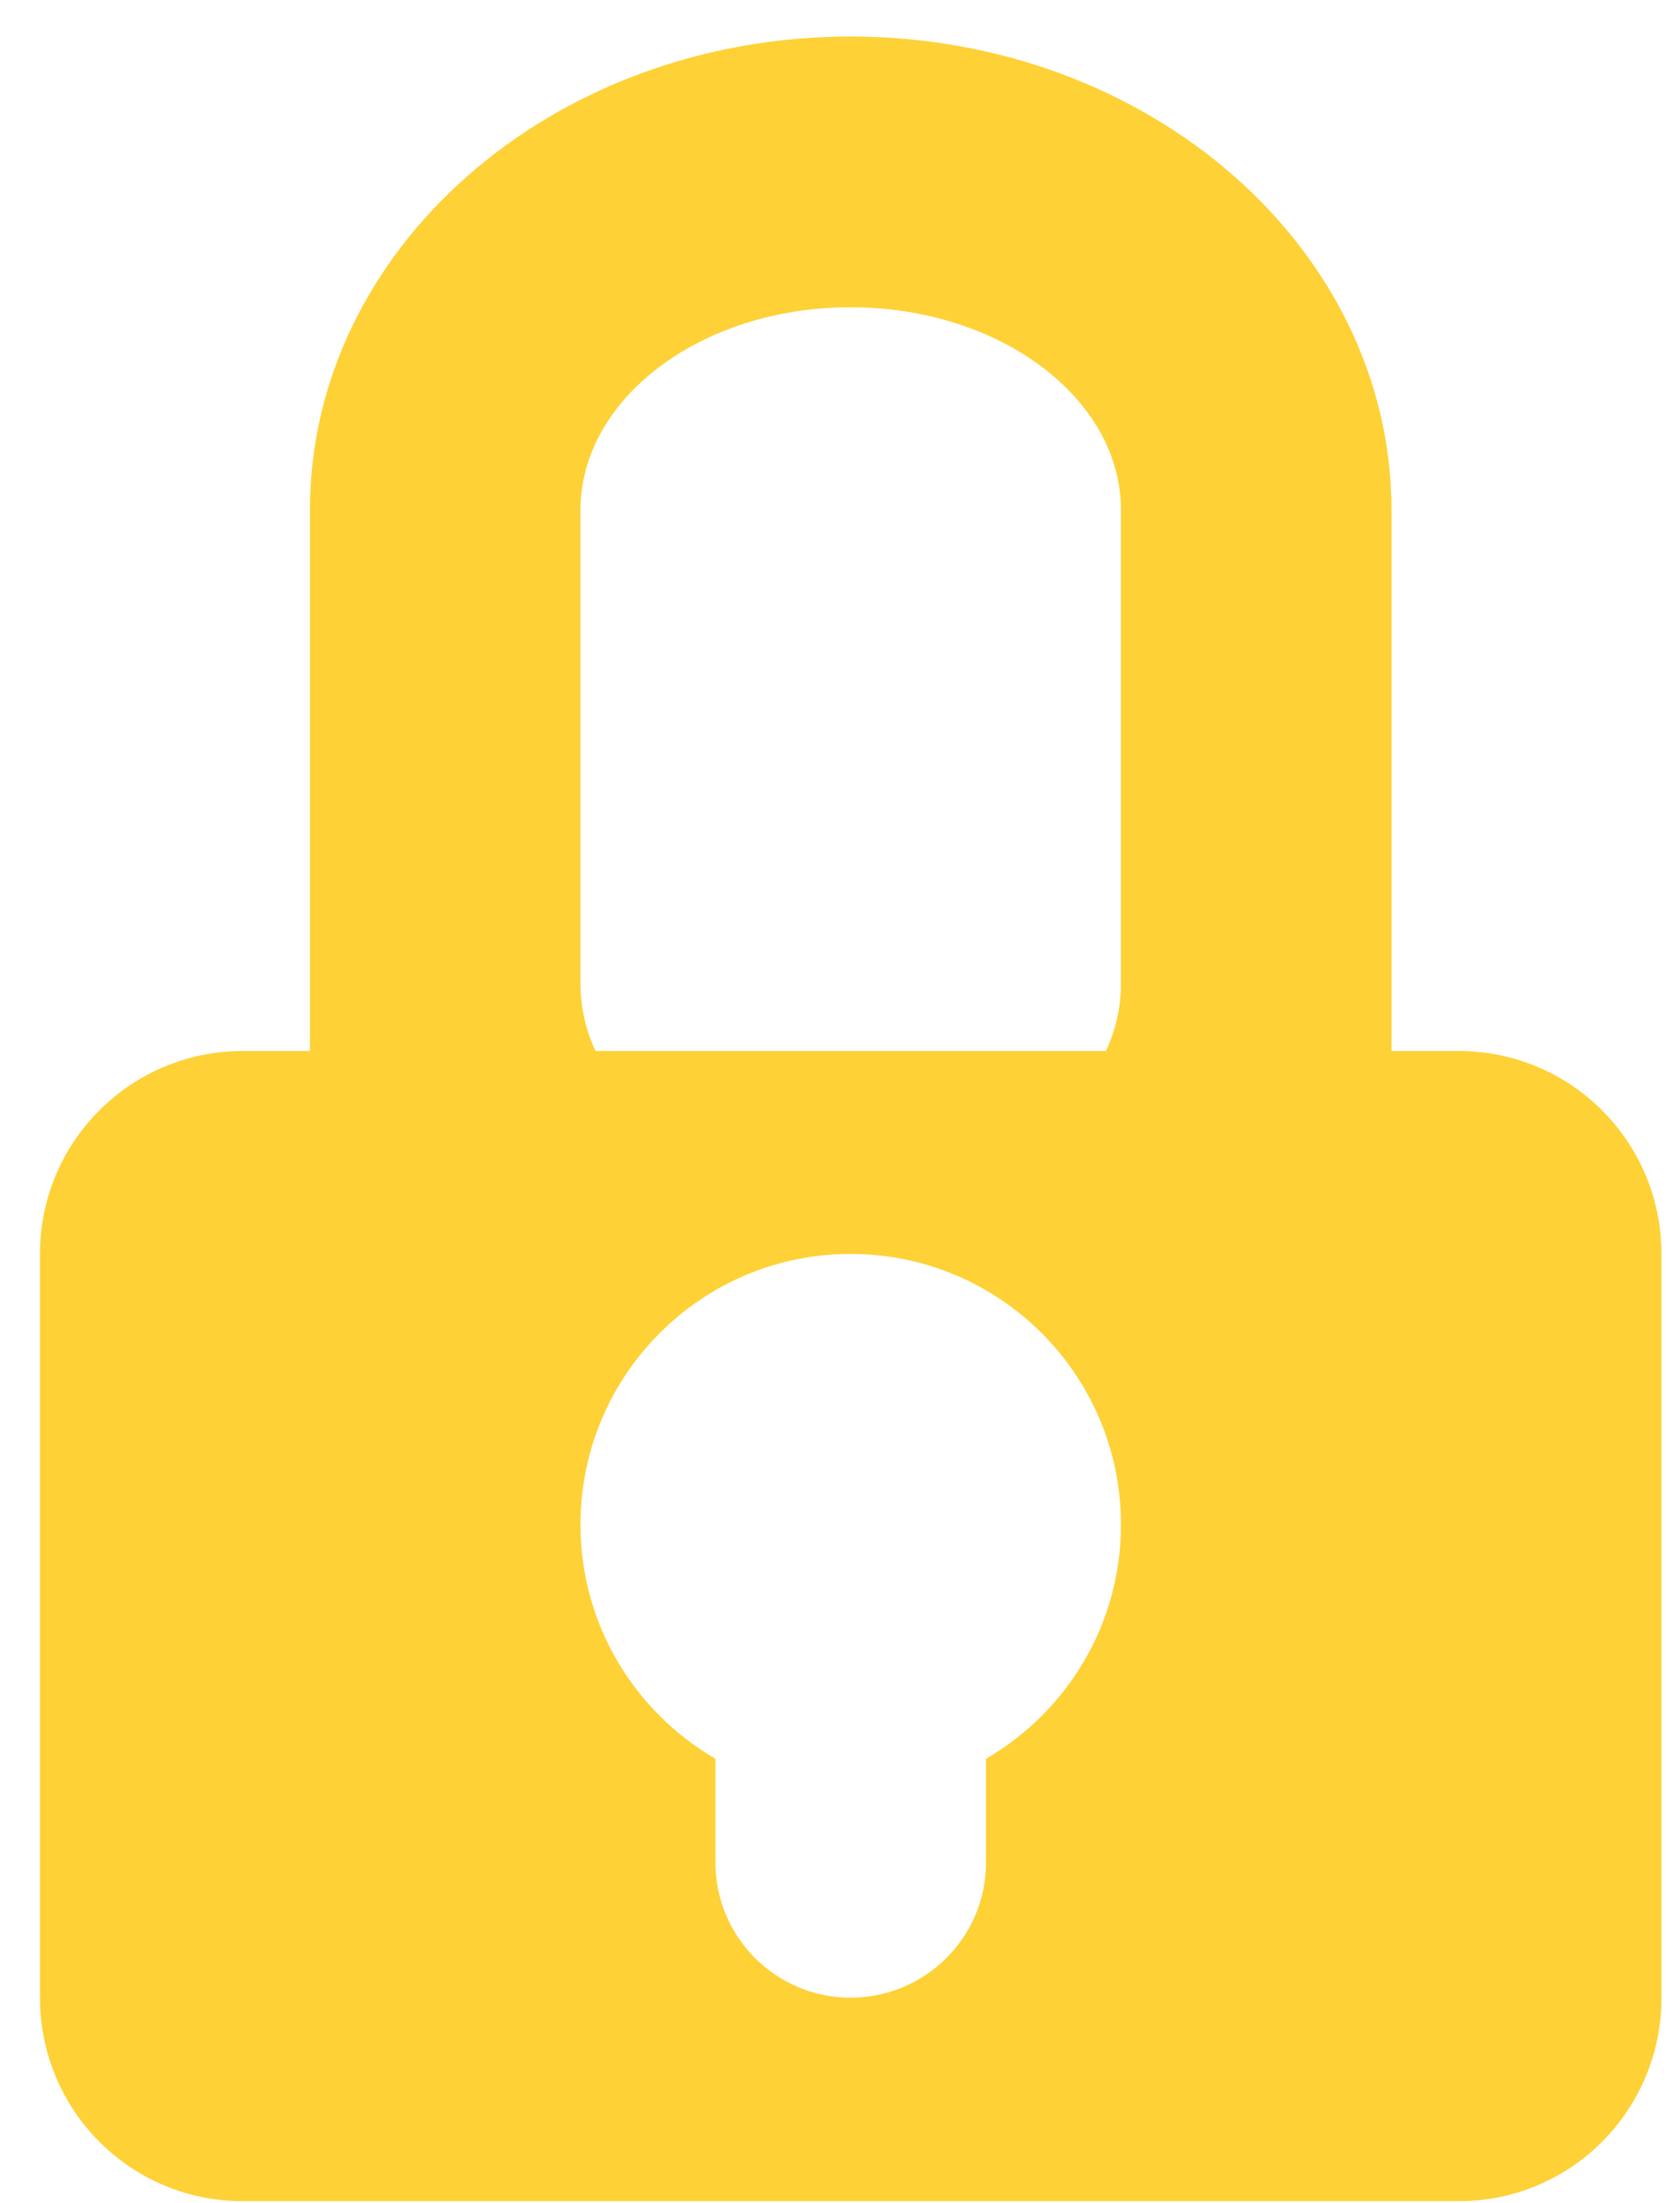 <svg xmlns="http://www.w3.org/2000/svg" viewBox="0 0 29 38" width="29" height="38">
	<style>
		tspan { white-space:pre }
		.shp0 { fill: #fed136 } 
	</style>
	<g id="Services">
		<g id="3 - Web Security">
			<path id="Icon-Locked" fill-rule="evenodd" class="shp0" d="M14.68 0.63C19.84 0.63 24.02 4.29 24.02 8.8L24.02 18.13L25.18 18.13C27.12 18.13 28.68 19.7 28.68 21.63L28.68 34.46C28.68 36.4 27.12 37.97 25.18 37.97L4.19 37.97C2.25 37.97 0.69 36.4 0.69 34.46L0.69 21.63C0.69 19.7 2.25 18.13 4.19 18.13L5.35 18.13L5.35 8.8C5.35 4.29 9.53 0.63 14.68 0.63ZM10.02 8.8L10.02 16.97C10.02 17.37 10.11 17.77 10.28 18.13L19.09 18.13C19.26 17.77 19.35 17.37 19.35 16.97L19.35 8.8C19.35 6.87 17.26 5.3 14.68 5.3C12.11 5.3 10.02 6.87 10.02 8.8ZM12.35 32.13C12.35 33.42 13.4 34.46 14.68 34.46C15.97 34.46 17.02 33.42 17.02 32.13L17.02 30.34C18.41 29.53 19.35 28.03 19.35 26.3C19.35 23.72 17.26 21.63 14.68 21.63C12.11 21.63 10.02 23.72 10.02 26.3C10.02 28.03 10.96 29.53 12.35 30.34L12.35 32.13Z" />
		</g>
	</g>
</svg>